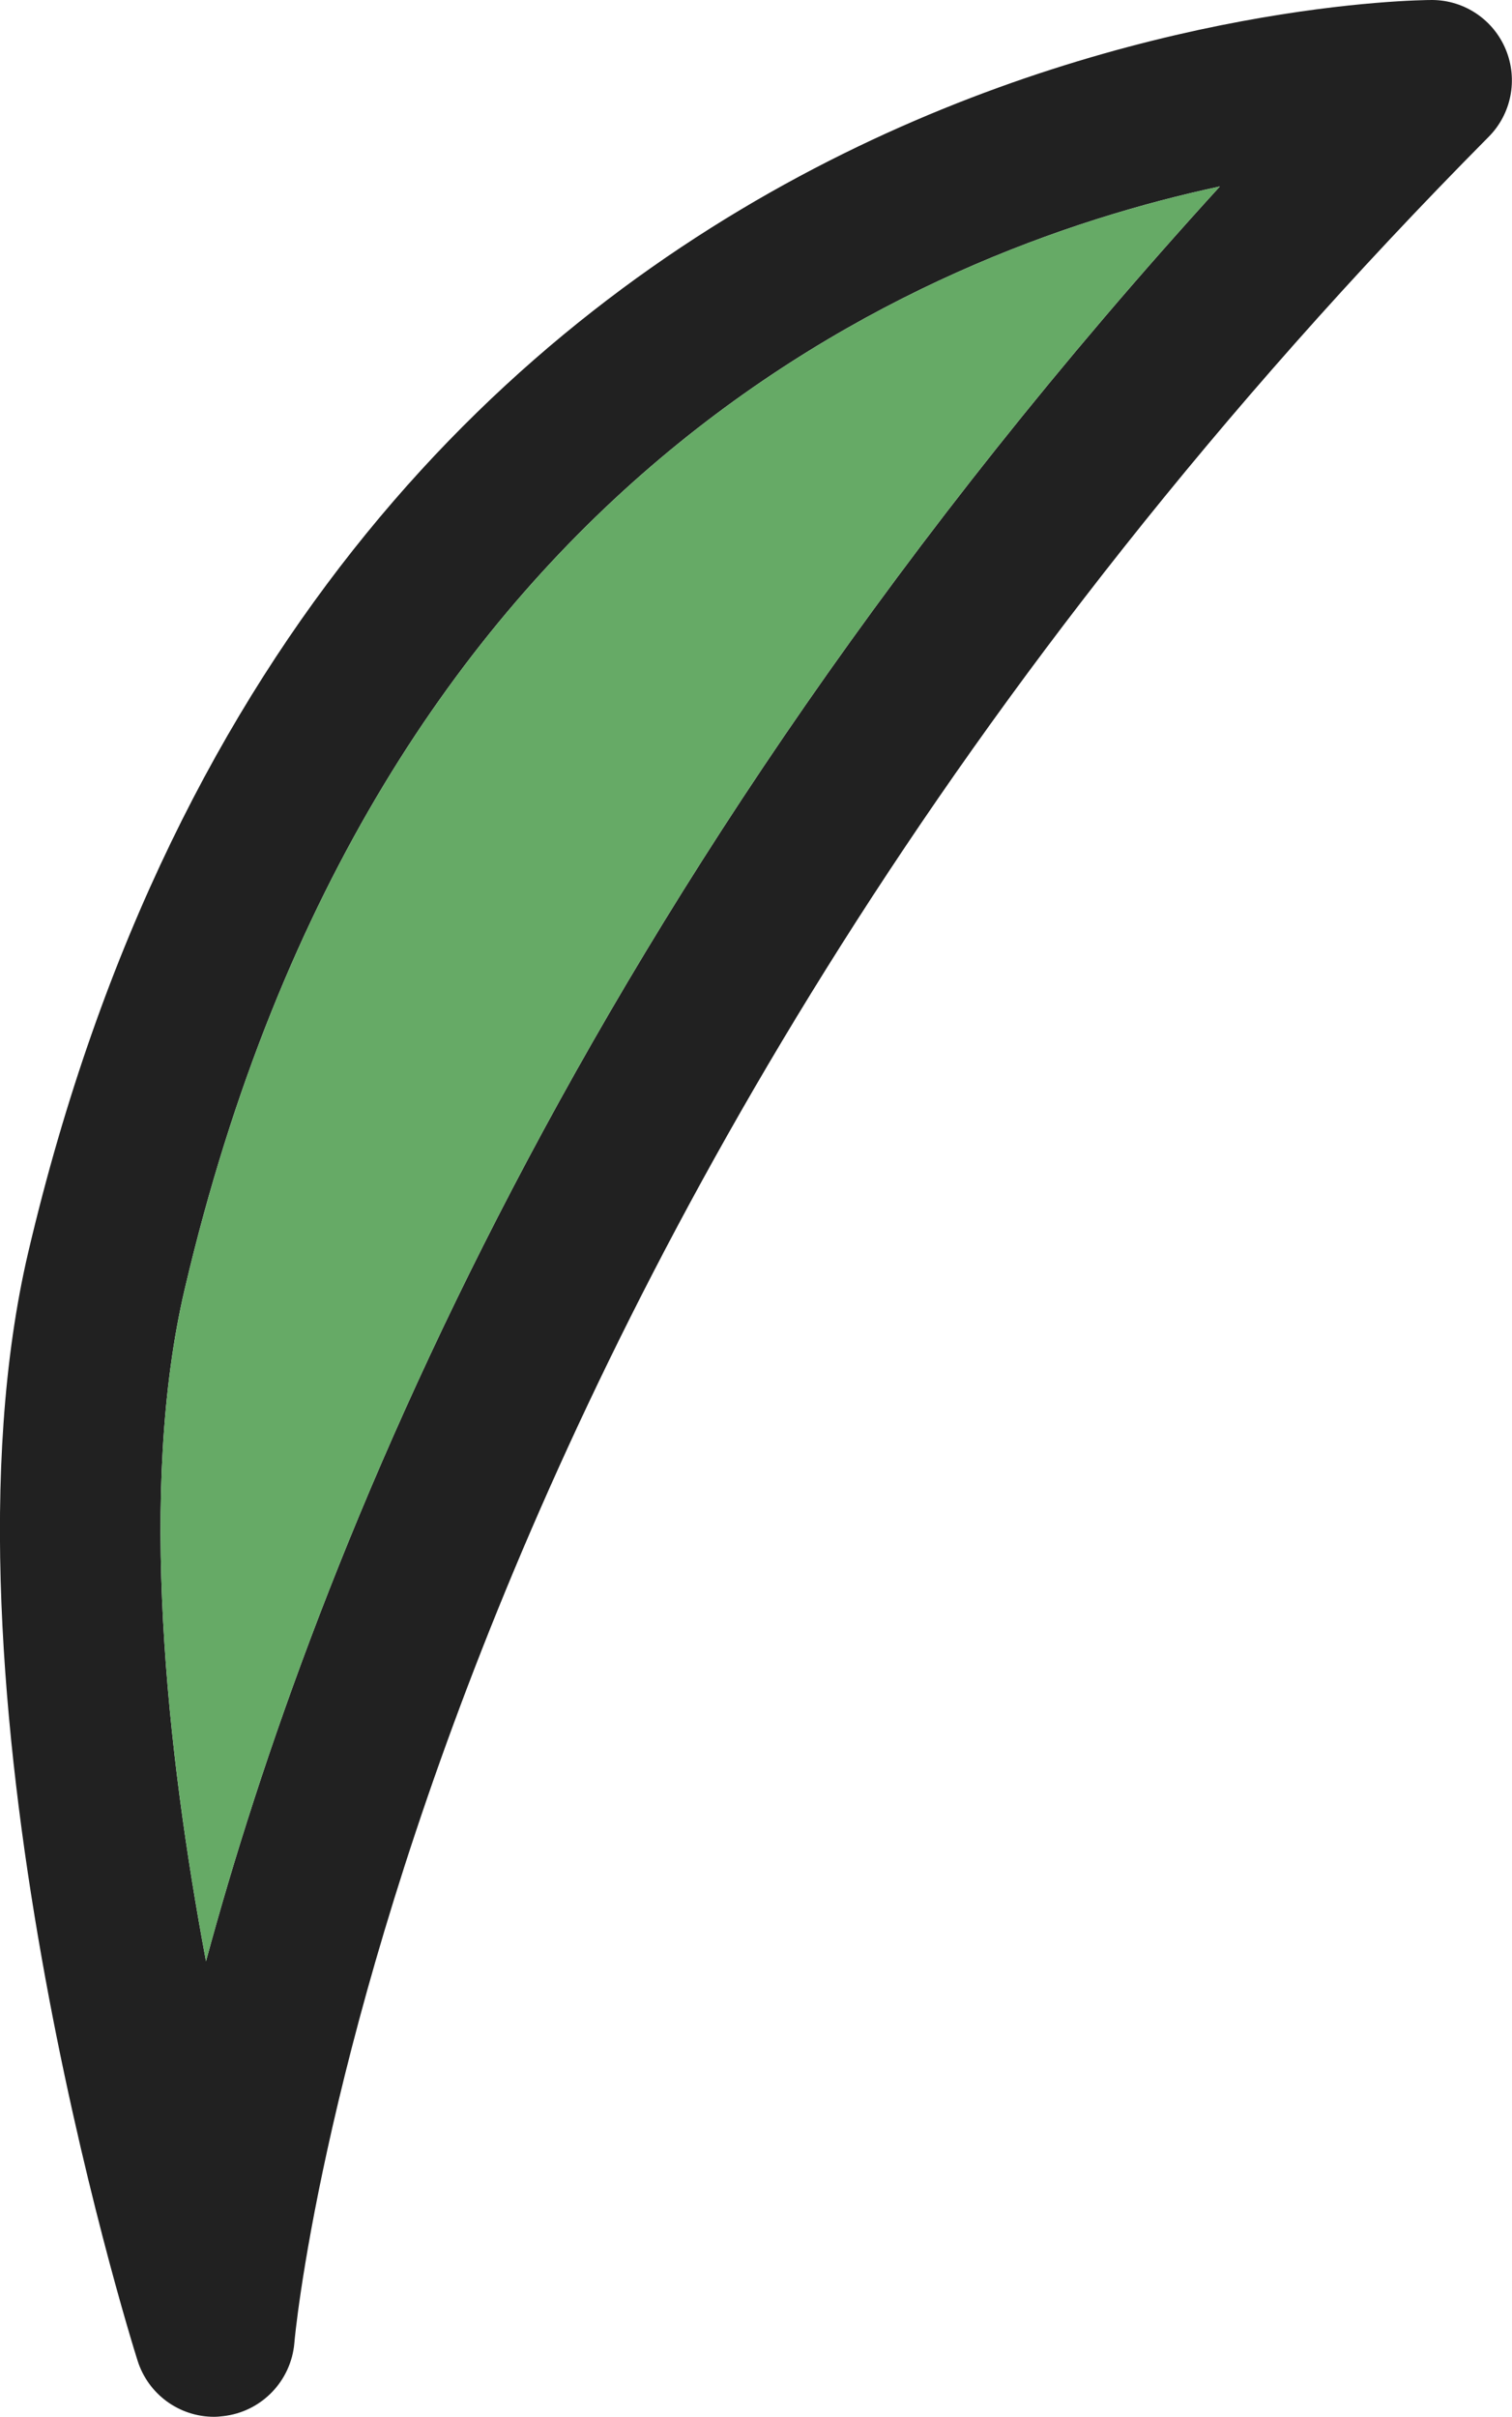 <?xml version="1.0" encoding="UTF-8"?>
<svg id="_レイヤー_2" data-name="レイヤー 2" xmlns="http://www.w3.org/2000/svg" viewBox="0 0 47.05 75.18">
  <defs>
    <style>
      .cls-1 {
        fill: #6a6;
      }

      .cls-2 {
        fill: #212121;
      }
    </style>
  </defs>
  <g id="_レイヤー_1-2" data-name="レイヤー 1">
    <g>
      <path class="cls-2" d="M46.86,1.55c-.38-.93-1.28-1.54-2.28-1.55h-.02C43.65,0,9.94,.39,.88,38.95c-3.15,13.42,3.13,33.63,3.4,34.48,.33,1.05,1.3,1.75,2.38,1.75,.1,0,.19-.01,.28-.02,1.19-.13,2.12-1.09,2.22-2.28,.02-.34,3.17-34.34,37.16-68.62,.71-.71,.92-1.78,.54-2.71ZM5.75,40.09C11.65,14.95,28.52,7.82,37.96,5.8,17.99,27.69,9.76,48.61,6.41,61.01c-1.22-6.51-2.12-14.71-.66-20.92Z"/>
      <path class="cls-1" d="M37.96,5.8C17.99,27.69,9.76,48.61,6.41,61.01c-1.22-6.51-2.12-14.71-.66-20.92C11.65,14.95,28.52,7.82,37.96,5.8Z"/>
    </g>
  </g>
</svg>